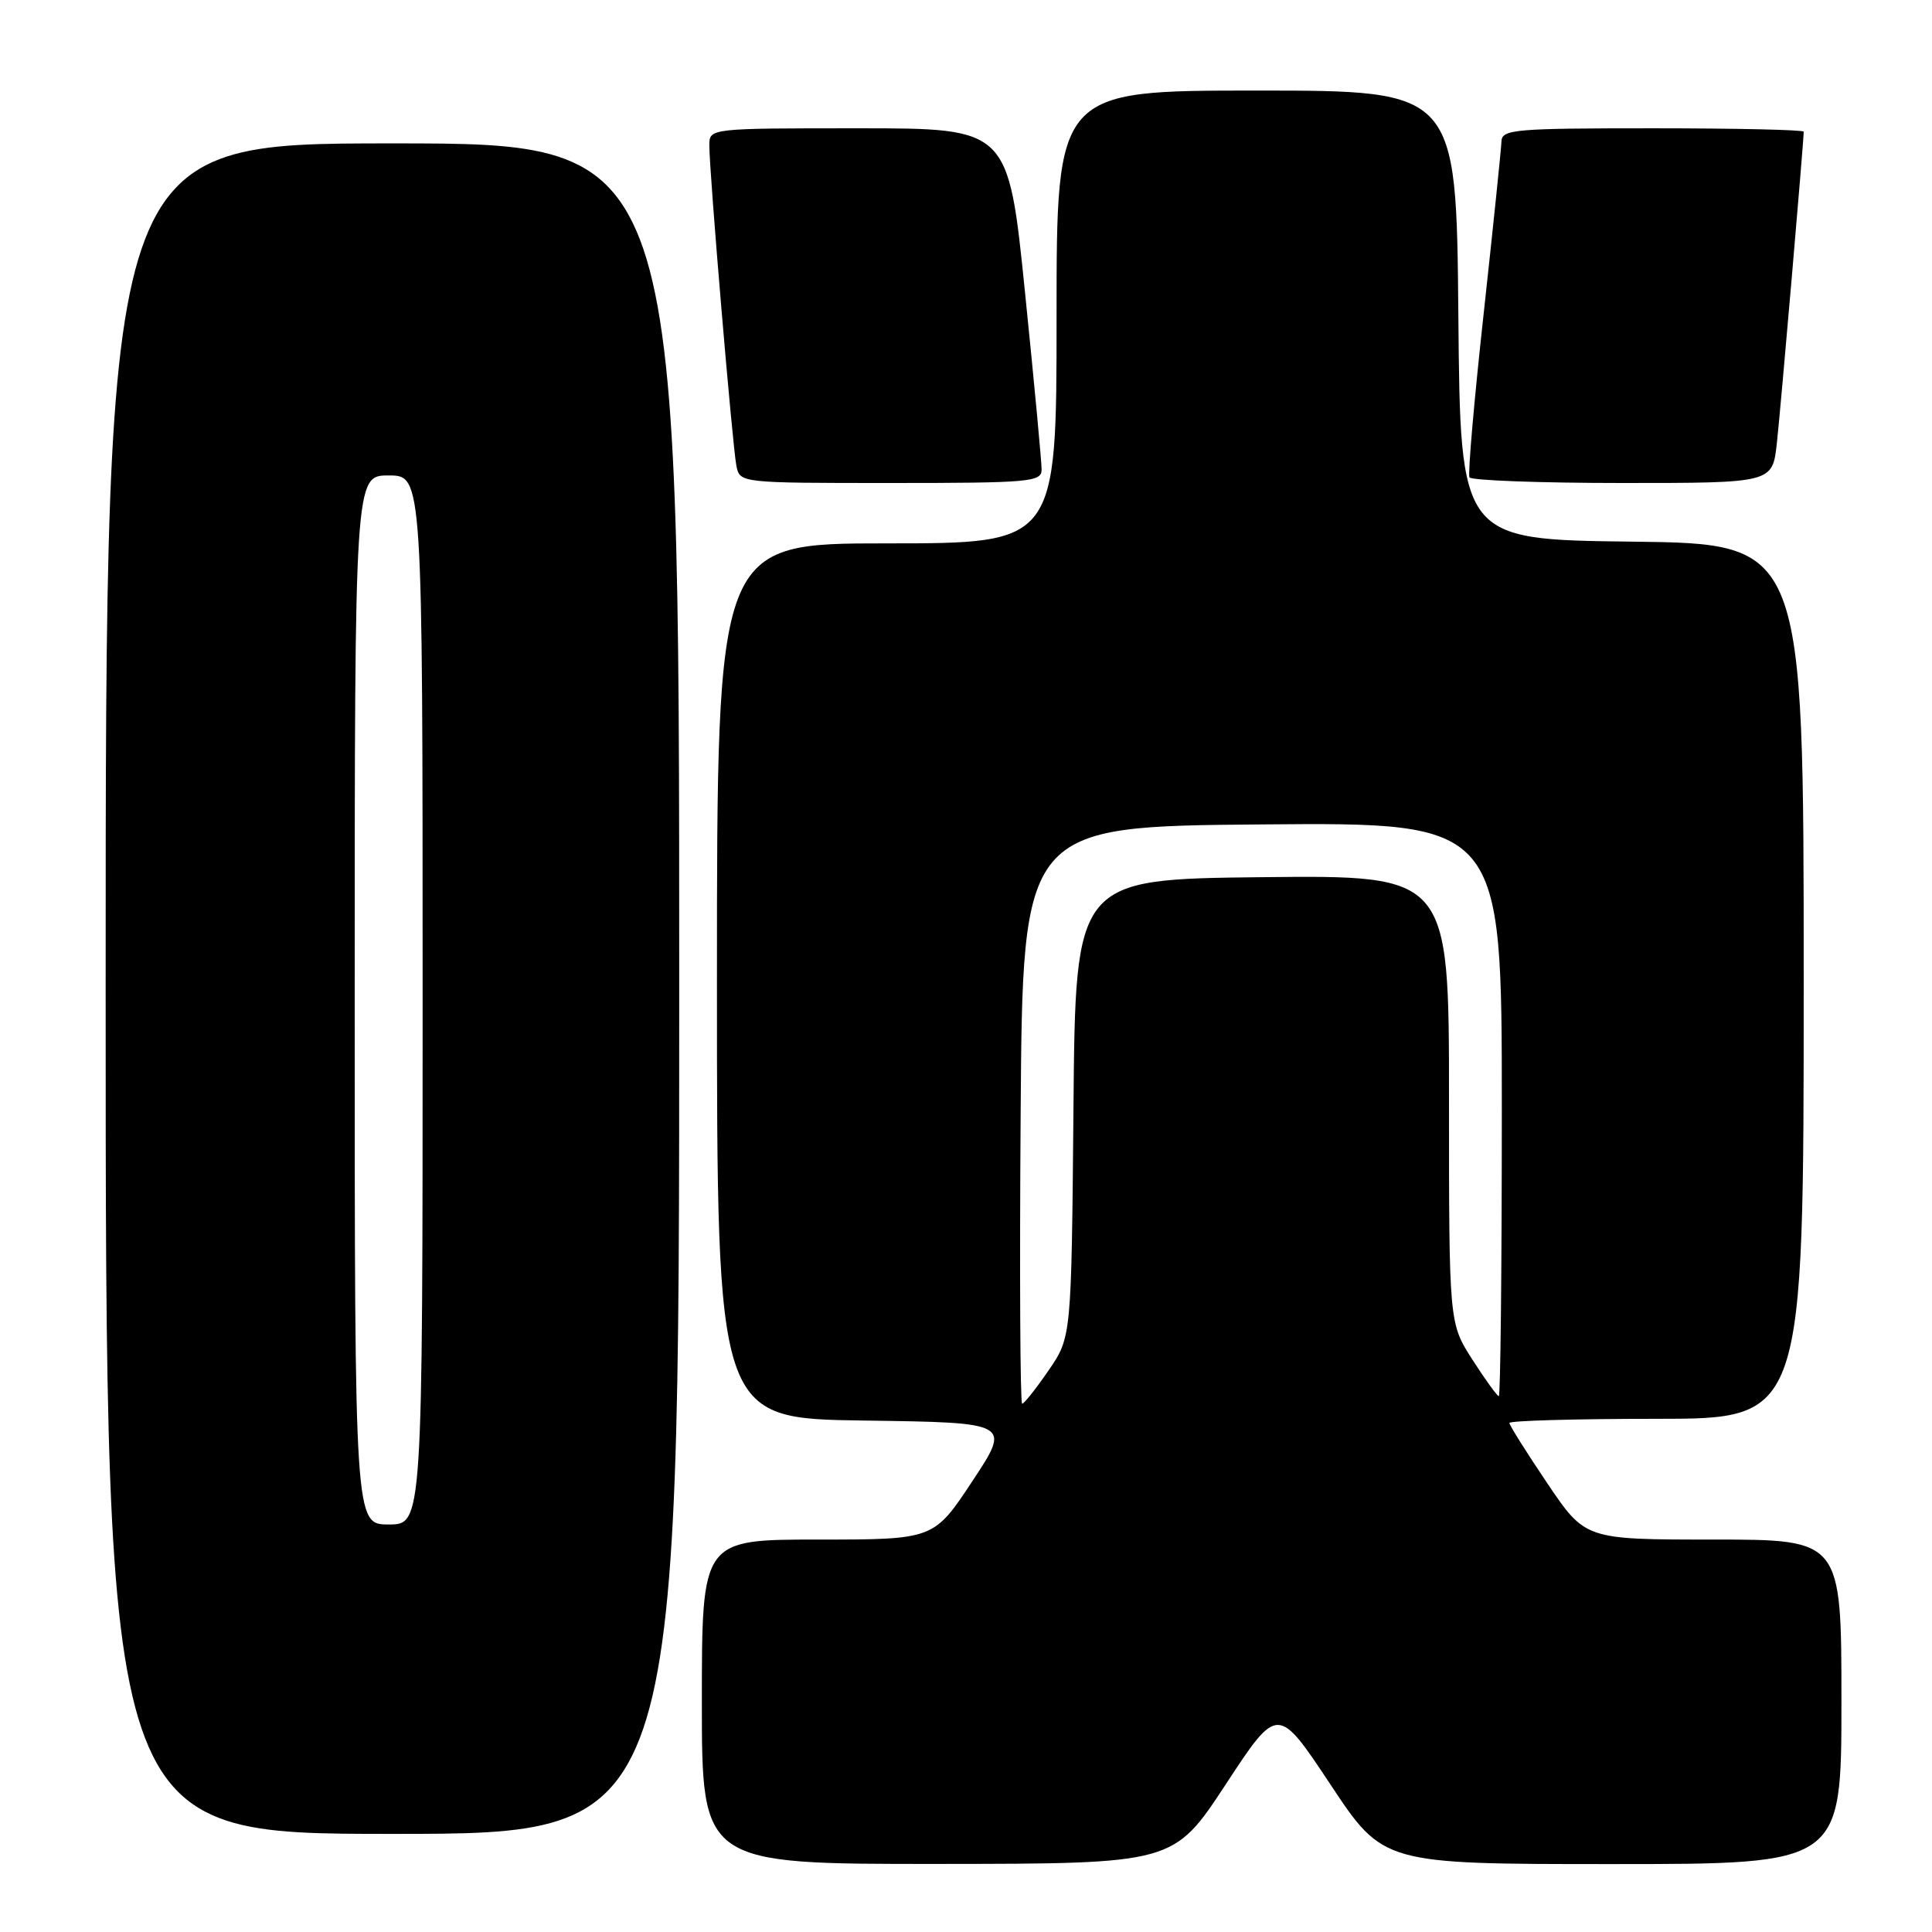 <?xml version="1.0" encoding="UTF-8" standalone="no"?>
<!DOCTYPE svg PUBLIC "-//W3C//DTD SVG 1.1//EN" "http://www.w3.org/Graphics/SVG/1.1/DTD/svg11.dtd" >
<svg xmlns="http://www.w3.org/2000/svg" xmlns:xlink="http://www.w3.org/1999/xlink" version="1.1" viewBox="0 0 256 256">
 <g >
 <path fill="currentColor"
d=" M 162.41 236.45 C 169.31 225.93 169.31 225.93 176.30 236.47 C 183.29 247.00 183.29 247.00 213.64 247.00 C 244.00 247.00 244.00 247.00 244.00 225.50 C 244.00 204.00 244.00 204.00 227.03 204.00 C 210.06 204.00 210.06 204.00 205.03 196.55 C 202.26 192.44 200.00 188.84 200.00 188.55 C 200.00 188.25 208.78 188.00 219.50 188.00 C 239.00 188.00 239.00 188.00 239.00 130.02 C 239.00 72.04 239.00 72.04 216.25 71.77 C 193.50 71.50 193.50 71.50 193.24 41.75 C 192.97 12.00 192.97 12.00 166.49 12.00 C 140.00 12.00 140.00 12.00 140.00 42.00 C 140.00 72.00 140.00 72.00 117.50 72.00 C 95.00 72.00 95.00 72.00 95.00 129.98 C 95.00 187.96 95.00 187.96 114.48 188.23 C 133.97 188.50 133.97 188.50 128.85 196.25 C 123.73 204.00 123.73 204.00 108.36 204.00 C 93.00 204.00 93.00 204.00 93.00 225.50 C 93.00 247.00 93.00 247.00 124.25 246.98 C 155.50 246.96 155.50 246.96 162.41 236.45 Z  M 90.00 131.00 C 90.00 19.00 90.00 19.00 52.00 19.00 C 14.00 19.00 14.00 19.00 14.00 131.00 C 14.00 243.00 14.00 243.00 52.00 243.00 C 90.00 243.00 90.00 243.00 90.00 131.00 Z  M 138.02 62.25 C 138.03 61.29 137.04 50.71 135.82 38.75 C 133.61 17.00 133.61 17.00 113.80 17.00 C 94.00 17.00 94.00 17.00 93.99 19.25 C 93.98 22.73 97.06 59.21 97.58 61.75 C 98.04 63.99 98.10 64.00 118.02 64.00 C 136.38 64.00 138.00 63.86 138.02 62.25 Z  M 235.44 58.75 C 235.94 54.27 239.00 18.75 239.00 17.45 C 239.00 17.20 230.00 17.00 219.00 17.00 C 200.64 17.00 199.00 17.14 198.95 18.75 C 198.92 19.71 197.86 29.95 196.60 41.50 C 195.33 53.05 194.48 62.84 194.71 63.25 C 194.93 63.66 204.06 64.00 214.99 64.00 C 234.86 64.00 234.86 64.00 235.44 58.75 Z  M 135.24 147.75 C 135.50 109.50 135.50 109.50 167.25 109.24 C 199.00 108.97 199.00 108.97 199.00 146.99 C 199.00 167.89 198.82 185.00 198.60 185.00 C 198.39 185.00 196.81 182.82 195.10 180.16 C 192.00 175.32 192.00 175.32 192.00 145.64 C 192.00 115.97 192.00 115.97 167.25 116.23 C 142.50 116.50 142.50 116.50 142.24 146.84 C 141.97 177.18 141.97 177.18 138.94 181.59 C 137.27 184.02 135.70 186.00 135.44 186.00 C 135.18 186.00 135.09 168.79 135.24 147.75 Z  M 47.00 132.50 C 47.00 63.00 47.00 63.00 51.50 63.00 C 56.00 63.00 56.00 63.00 56.00 132.50 C 56.00 202.00 56.00 202.00 51.50 202.00 C 47.00 202.00 47.00 202.00 47.00 132.50 Z "/>
</g>
</svg>